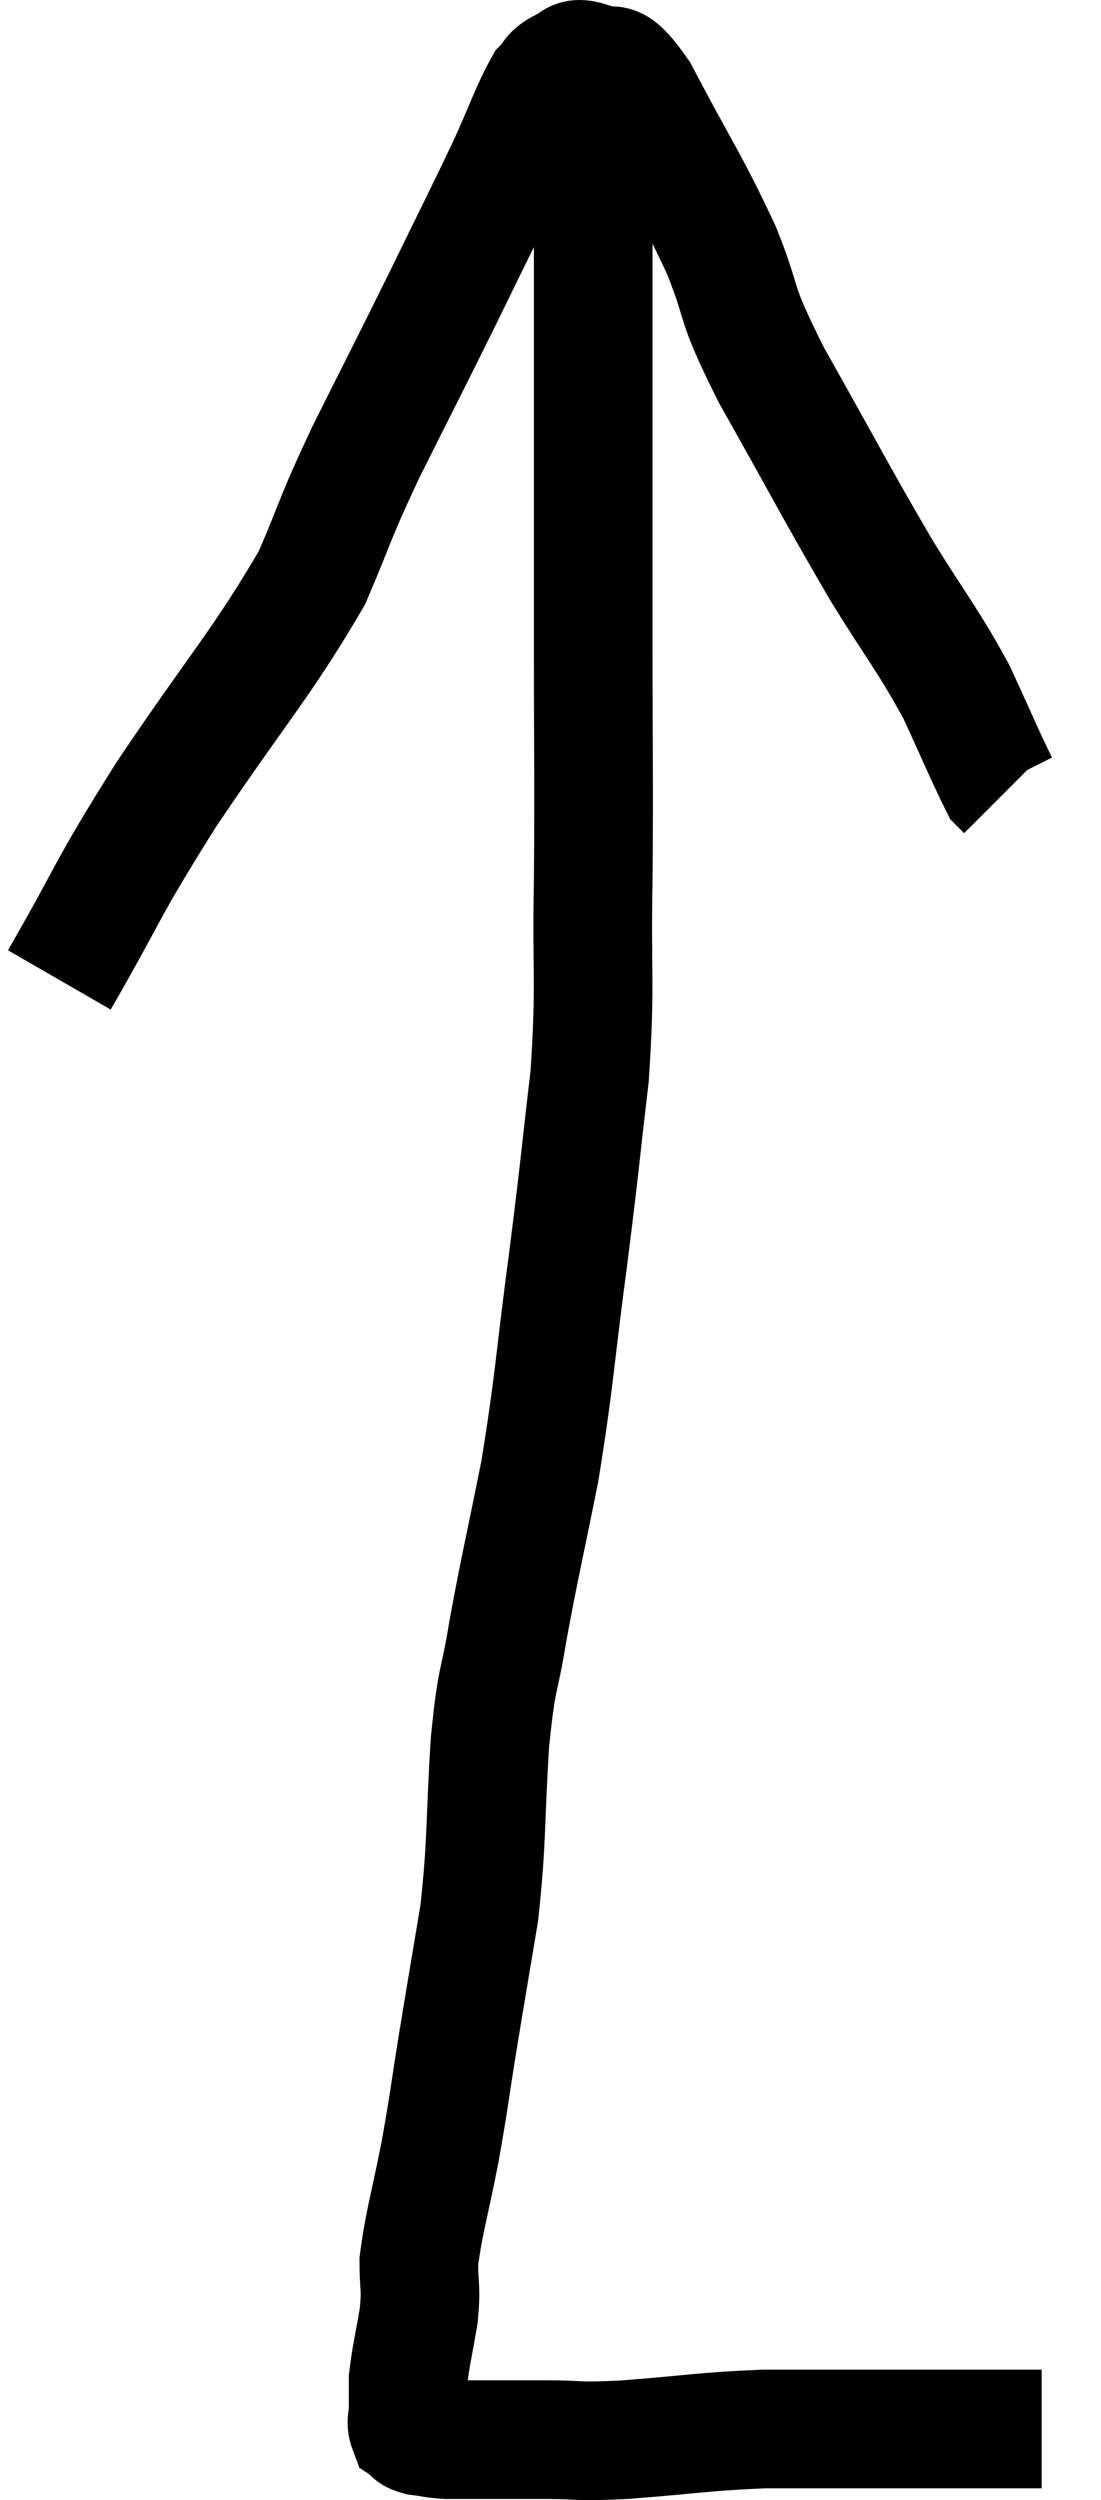 <svg xmlns="http://www.w3.org/2000/svg" viewBox="13.58 4.186 18.56 42.134" width="18.56" height="42.134"><path d="M 14.58 20.7 C 15.48 19.14, 15.315 19.275, 16.38 17.58 C 17.61 15.75, 18 15.36, 18.84 13.92 C 19.29 12.87, 19.185 13.005, 19.74 11.82 C 20.4 10.5, 20.46 10.395, 21.06 9.18 C 21.6 8.07, 21.72 7.845, 22.14 6.96 C 22.44 6.3, 22.515 6.045, 22.74 5.64 C 22.89 5.49, 22.845 5.445, 23.04 5.34 C 23.28 5.28, 23.19 5.115, 23.52 5.22 C 23.94 5.49, 23.805 4.965, 24.36 5.76 C 25.05 7.08, 25.185 7.215, 25.74 8.4 C 26.16 9.45, 25.905 9.15, 26.58 10.5 C 27.51 12.15, 27.66 12.465, 28.44 13.8 C 29.07 14.82, 29.205 14.94, 29.7 15.84 C 30.06 16.62, 30.21 16.98, 30.42 17.4 C 30.48 17.46, 30.51 17.49, 30.54 17.52 C 30.54 17.52, 30.54 17.52, 30.54 17.52 L 30.54 17.52" fill="none" stroke="black" stroke-width="2"></path><path d="M 23.64 5.58 C 23.61 6.48, 23.595 6.495, 23.58 7.38 C 23.58 8.25, 23.58 8.025, 23.58 9.12 C 23.58 10.44, 23.58 10.26, 23.58 11.76 C 23.58 13.44, 23.58 13.305, 23.58 15.12 C 23.58 17.07, 23.595 17.22, 23.58 19.02 C 23.55 20.67, 23.625 20.73, 23.52 22.32 C 23.34 23.85, 23.37 23.715, 23.16 25.38 C 22.92 27.18, 22.935 27.405, 22.68 28.98 C 22.41 30.33, 22.35 30.54, 22.14 31.68 C 21.99 32.61, 21.96 32.355, 21.84 33.54 C 21.75 34.98, 21.795 35.16, 21.66 36.42 C 21.48 37.5, 21.465 37.575, 21.3 38.58 C 21.15 39.51, 21.165 39.51, 21 40.44 C 20.82 41.37, 20.73 41.61, 20.64 42.3 C 20.64 42.75, 20.685 42.705, 20.64 43.2 C 20.55 43.74, 20.505 43.89, 20.46 44.28 C 20.46 44.52, 20.46 44.55, 20.46 44.76 C 20.46 44.94, 20.415 45, 20.46 45.12 C 20.55 45.18, 20.475 45.195, 20.64 45.24 C 20.88 45.27, 20.88 45.285, 21.12 45.3 C 21.36 45.3, 21.18 45.3, 21.6 45.3 C 22.2 45.3, 22.17 45.3, 22.8 45.3 C 23.46 45.3, 23.205 45.345, 24.12 45.3 C 25.29 45.21, 25.41 45.165, 26.46 45.12 C 27.39 45.12, 27.495 45.12, 28.32 45.12 C 29.04 45.12, 29.1 45.12, 29.76 45.12 C 30.36 45.12, 30.615 45.12, 30.96 45.12 C 31.05 45.12, 31.095 45.12, 31.14 45.12 L 31.14 45.12" fill="none" stroke="black" stroke-width="2"></path></svg>
